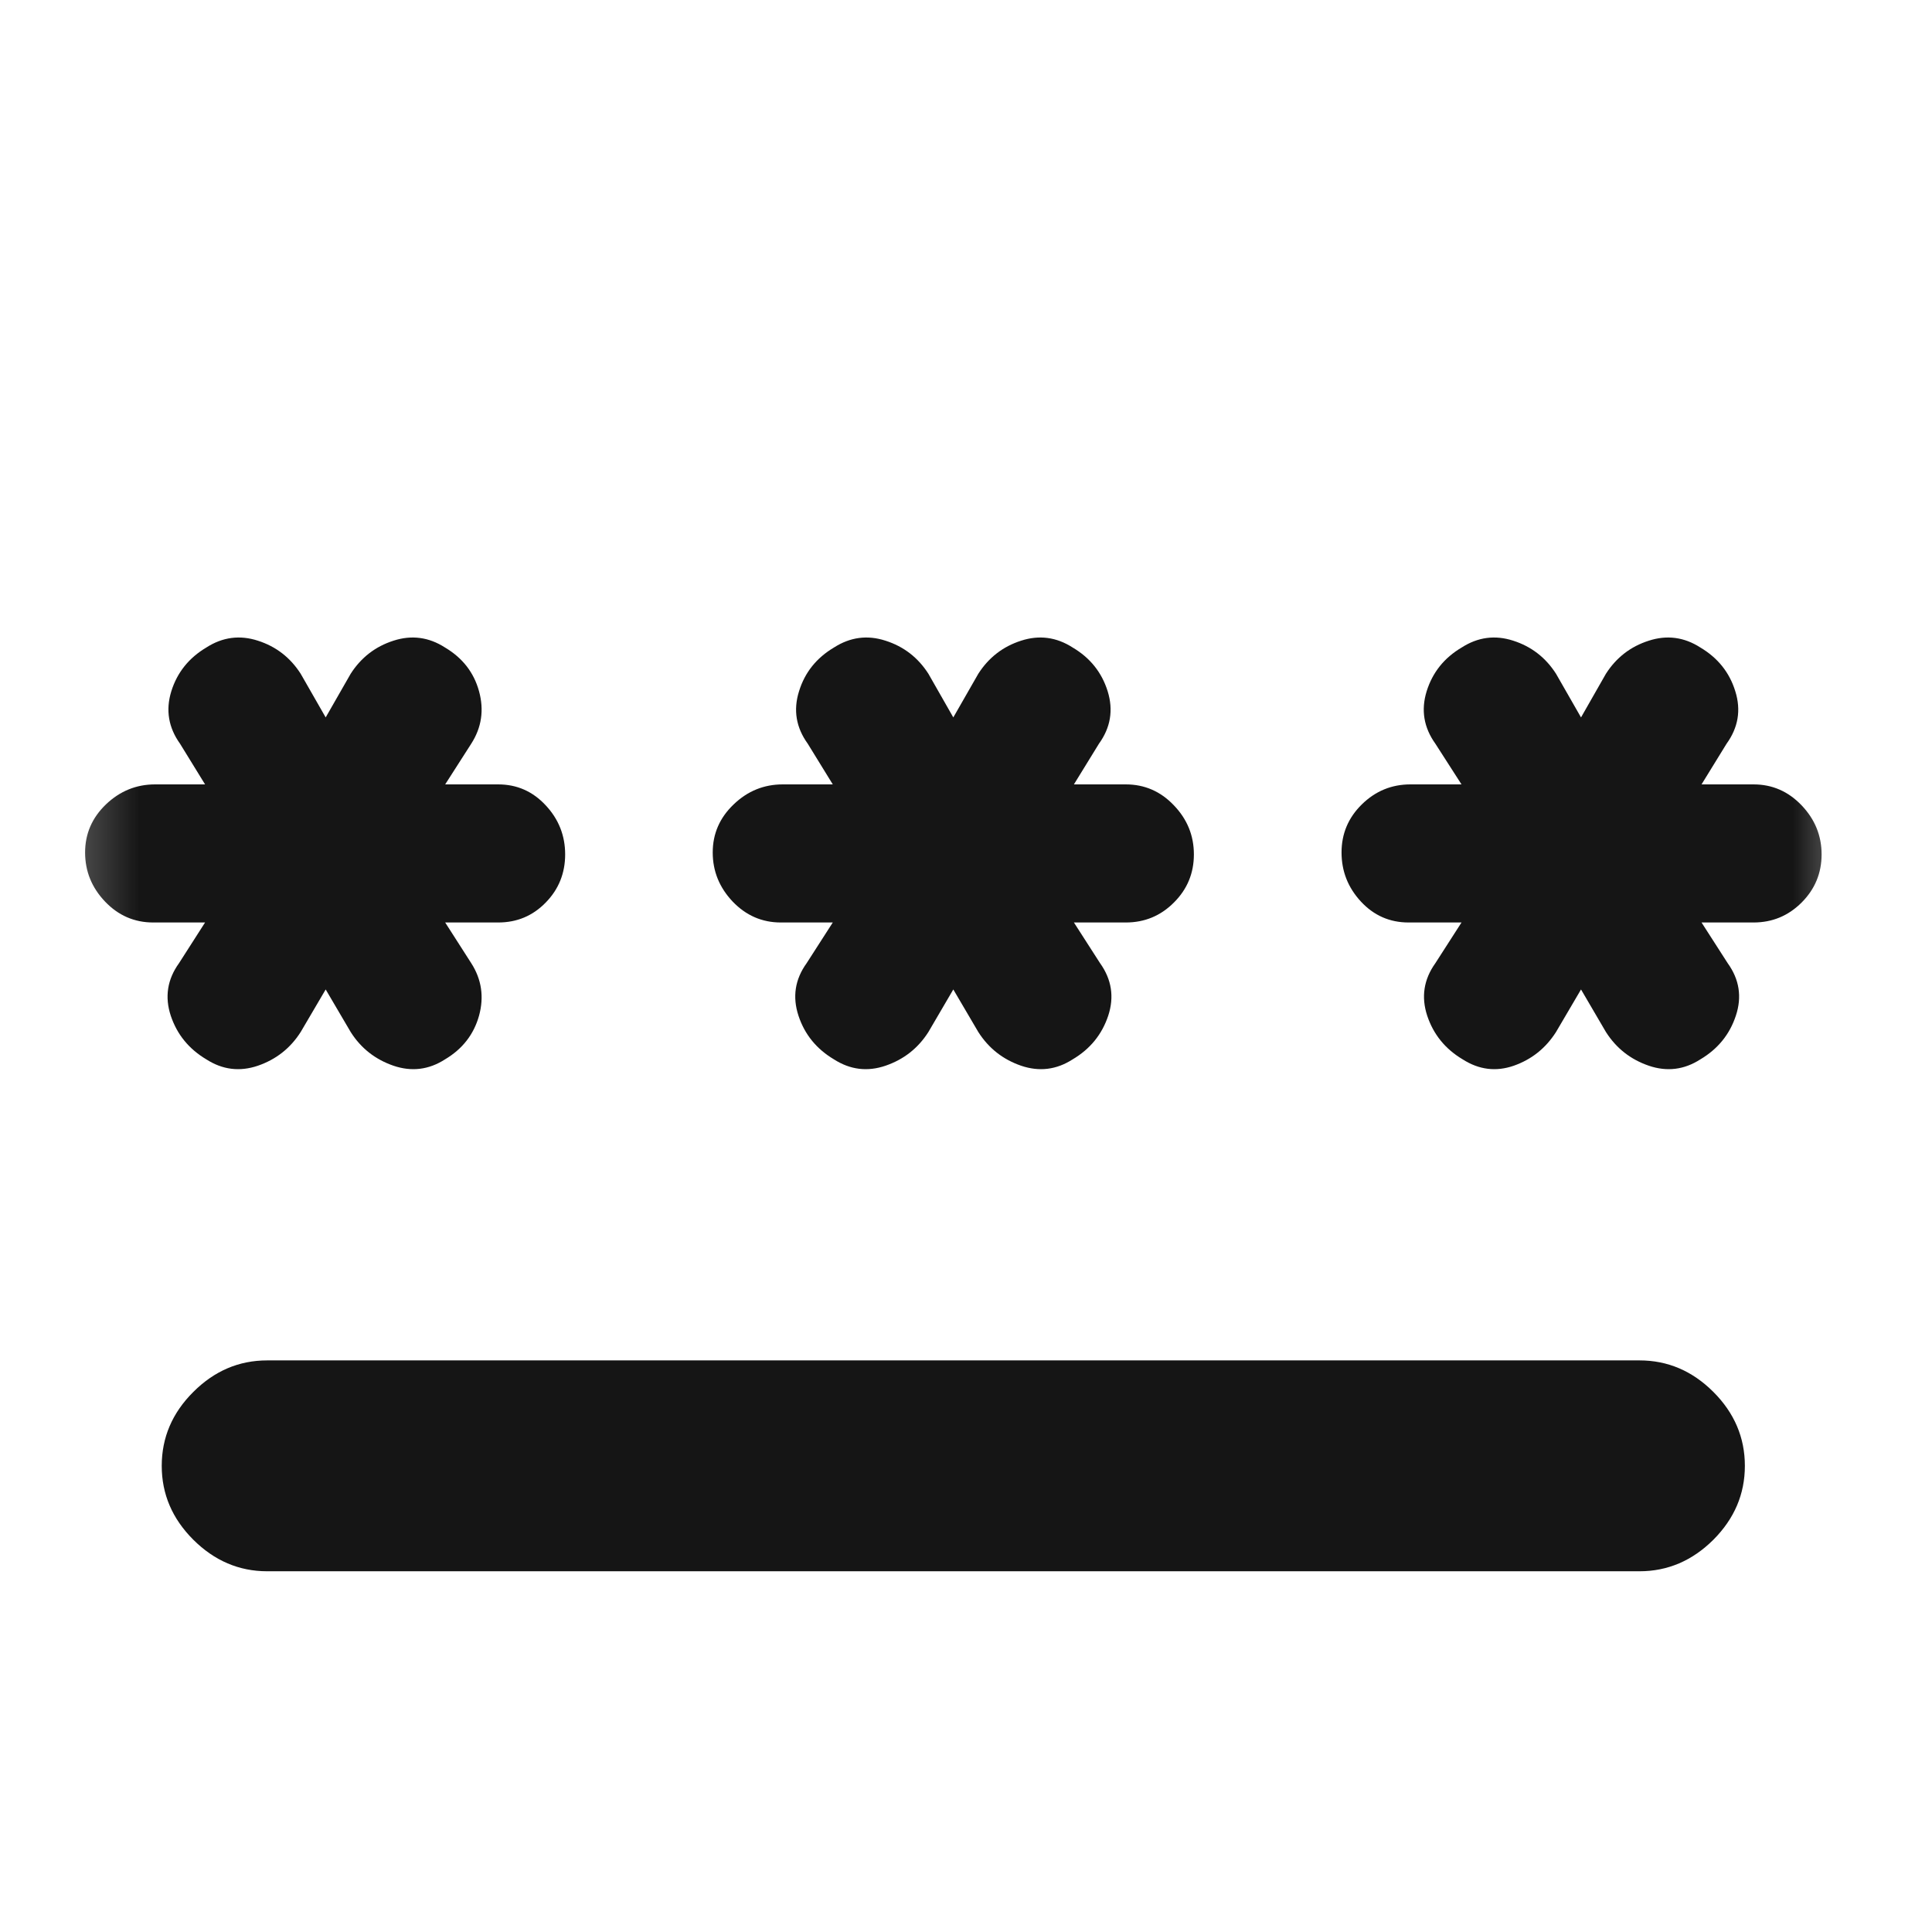 <svg width="21" height="21" viewBox="0 0 21 21" fill="none" xmlns="http://www.w3.org/2000/svg">
<mask id="mask0_63_850" style="mask-type:alpha" maskUnits="userSpaceOnUse" x="0" y="0" width="21" height="21">
<rect x="0.362" y="0.975" width="20" height="20" fill="#D9D9D9"/>
</mask>
<g mask="url(#mask0_63_850)">
<path d="M2.904 17.079C2.597 17.079 2.33 16.964 2.101 16.736C1.872 16.507 1.758 16.24 1.758 15.933C1.758 15.626 1.872 15.358 2.101 15.13C2.33 14.901 2.597 14.787 2.904 14.787H17.821C18.127 14.787 18.395 14.901 18.624 15.13C18.852 15.358 18.966 15.626 18.966 15.933C18.966 16.24 18.852 16.507 18.624 16.736C18.395 16.964 18.127 17.079 17.821 17.079H2.904ZM2.243 11.515C2.053 11.402 1.924 11.244 1.856 11.04C1.789 10.836 1.819 10.645 1.946 10.469L2.229 10.027H1.665C1.461 10.027 1.286 9.951 1.142 9.8C0.997 9.648 0.925 9.47 0.925 9.266C0.925 9.062 1.001 8.888 1.152 8.743C1.304 8.598 1.482 8.526 1.686 8.526H2.229L1.957 8.084C1.831 7.908 1.799 7.718 1.862 7.514C1.926 7.309 2.053 7.151 2.243 7.038C2.419 6.925 2.606 6.9 2.803 6.964C3 7.027 3.155 7.147 3.268 7.323L3.54 7.798L3.812 7.323C3.925 7.147 4.08 7.027 4.277 6.964C4.474 6.9 4.661 6.925 4.837 7.038C5.027 7.151 5.151 7.309 5.207 7.514C5.263 7.718 5.235 7.908 5.122 8.084L4.839 8.526H5.415C5.619 8.526 5.791 8.602 5.932 8.754C6.073 8.905 6.143 9.083 6.143 9.287C6.143 9.491 6.073 9.666 5.932 9.81C5.791 9.955 5.619 10.027 5.415 10.027H4.839L5.122 10.469C5.235 10.645 5.263 10.836 5.207 11.04C5.15 11.244 5.027 11.402 4.837 11.515C4.661 11.628 4.474 11.651 4.277 11.584C4.08 11.516 3.924 11.395 3.812 11.218L3.54 10.755L3.268 11.218C3.155 11.395 3 11.516 2.803 11.584C2.606 11.651 2.419 11.628 2.243 11.515ZM9.065 11.515C8.875 11.402 8.746 11.244 8.679 11.04C8.612 10.836 8.641 10.645 8.768 10.469L9.052 10.027H8.487C8.283 10.027 8.109 9.951 7.964 9.8C7.82 9.648 7.747 9.47 7.747 9.266C7.747 9.062 7.823 8.888 7.975 8.743C8.126 8.598 8.304 8.526 8.508 8.526H9.052L8.78 8.084C8.653 7.908 8.621 7.718 8.685 7.514C8.748 7.309 8.875 7.151 9.065 7.038C9.242 6.925 9.428 6.9 9.625 6.964C9.823 7.027 9.978 7.147 10.091 7.323L10.362 7.798L10.634 7.323C10.747 7.147 10.902 7.027 11.099 6.964C11.296 6.9 11.483 6.925 11.659 7.038C11.85 7.151 11.976 7.309 12.04 7.514C12.103 7.718 12.072 7.908 11.945 8.084L11.673 8.526H12.237C12.441 8.526 12.616 8.602 12.76 8.754C12.905 8.905 12.977 9.083 12.977 9.287C12.977 9.491 12.905 9.666 12.76 9.81C12.616 9.955 12.441 10.027 12.237 10.027H11.673L11.957 10.469C12.083 10.645 12.113 10.836 12.046 11.04C11.978 11.244 11.85 11.402 11.659 11.515C11.483 11.628 11.296 11.651 11.099 11.584C10.902 11.516 10.747 11.395 10.634 11.218L10.362 10.755L10.091 11.218C9.978 11.395 9.823 11.516 9.625 11.584C9.428 11.651 9.242 11.628 9.065 11.515ZM15.899 11.515C15.709 11.402 15.581 11.244 15.513 11.04C15.446 10.836 15.476 10.645 15.602 10.469L15.886 10.027H15.31C15.106 10.027 14.933 9.951 14.793 9.8C14.652 9.648 14.582 9.47 14.582 9.266C14.582 9.062 14.655 8.888 14.803 8.743C14.951 8.598 15.127 8.526 15.331 8.526H15.886L15.602 8.084C15.476 7.908 15.444 7.718 15.507 7.514C15.571 7.309 15.697 7.151 15.888 7.038C16.064 6.925 16.251 6.9 16.448 6.964C16.645 7.027 16.8 7.147 16.913 7.323L17.185 7.798L17.456 7.323C17.569 7.147 17.724 7.027 17.922 6.964C18.119 6.9 18.306 6.925 18.482 7.038C18.672 7.151 18.799 7.309 18.862 7.514C18.926 7.718 18.894 7.908 18.767 8.084L18.495 8.526H19.06C19.264 8.526 19.438 8.602 19.583 8.754C19.727 8.905 19.8 9.083 19.8 9.287C19.8 9.491 19.727 9.666 19.583 9.81C19.438 9.955 19.264 10.027 19.06 10.027H18.495L18.779 10.469C18.906 10.645 18.936 10.836 18.868 11.04C18.801 11.244 18.672 11.402 18.482 11.515C18.306 11.628 18.119 11.651 17.922 11.584C17.724 11.516 17.569 11.395 17.456 11.218L17.185 10.755L16.913 11.218C16.8 11.395 16.647 11.516 16.454 11.584C16.261 11.651 16.076 11.628 15.899 11.515Z" fill="#151515"/>
</g>
</svg>

